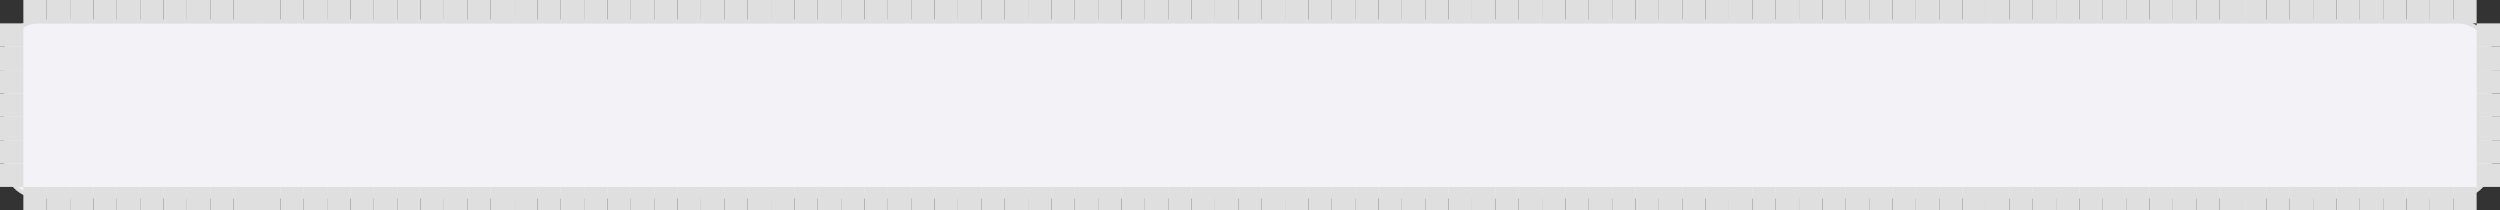 <svg width="642" height="54" viewBox="0 0 642 54" fill="none" xmlns="http://www.w3.org/2000/svg">
<rect x="0" y="0" width="642" height="54" fill="#333333" stroke="none"/>
<path d="M10 5.5H631C635.694 5.5 639.5 9.306 639.5 14V42C639.5 46.694 635.694 50.5 631 50.5H10C5.306 50.5 1.5 46.694 1.5 42V14C1.5 9.306 5.306 5.5 10 5.5Z" fill="#F2F2F7" stroke="#DFDFDF"/>
<rect x="12" width="6" height="6" fill="#DFDFDF"/>
<rect x="18" width="6" height="6" fill="#DFDFDF"/>
<rect x="24" width="6" height="6" fill="#DFDFDF"/>
<rect x="30" width="6" height="6" fill="#DFDFDF"/>
<rect x="36" width="6" height="6" fill="#DFDFDF"/>
<rect x="42" width="6" height="6" fill="#DFDFDF"/>
<rect x="48" width="6" height="6" fill="#DFDFDF"/>
<rect x="54" width="6" height="6" fill="#DFDFDF"/>
<rect x="60" width="6" height="6" fill="#DFDFDF"/>
<rect x="66" width="6" height="6" fill="#DFDFDF"/>
<rect x="72" width="6" height="6" fill="#DFDFDF"/>
<rect x="78" width="6" height="6" fill="#DFDFDF"/>
<rect x="84" width="6" height="6" fill="#DFDFDF"/>
<rect x="90" width="6" height="6" fill="#DFDFDF"/>
<rect x="96" width="6" height="6" fill="#DFDFDF"/>
<rect x="102" width="6" height="6" fill="#DFDFDF"/>
<rect x="108" width="6" height="6" fill="#DFDFDF"/>
<rect x="114" width="6" height="6" fill="#DFDFDF"/>
<rect x="120" width="6" height="6" fill="#DFDFDF"/>
<rect x="126" width="6" height="6" fill="#DFDFDF"/>
<rect x="132" width="6" height="6" fill="#DFDFDF"/>
<rect x="138" width="6" height="6" fill="#DFDFDF"/>
<rect x="144" width="6" height="6" fill="#DFDFDF"/>
<rect x="150" width="6" height="6" fill="#DFDFDF"/>
<rect x="156" width="6" height="6" fill="#DFDFDF"/>
<rect x="162" width="6" height="6" fill="#DFDFDF"/>
<rect x="168" width="6" height="6" fill="#DFDFDF"/>
<rect x="174" width="6" height="6" fill="#DFDFDF"/>
<rect x="180" width="6" height="6" fill="#DFDFDF"/>
<rect x="186" width="6" height="6" fill="#DFDFDF"/>
<rect x="192" width="6" height="6" fill="#DFDFDF"/>
<rect x="198" width="6" height="6" fill="#DFDFDF"/>
<rect x="204" width="6" height="6" fill="#DFDFDF"/>
<rect x="210" width="6" height="6" fill="#DFDFDF"/>
<rect x="216" width="6" height="6" fill="#DFDFDF"/>
<rect x="222" width="6" height="6" fill="#DFDFDF"/>
<rect x="228" width="6" height="6" fill="#DFDFDF"/>
<rect x="234" width="6" height="6" fill="#DFDFDF"/>
<rect x="240" width="6" height="6" fill="#DFDFDF"/>
<rect x="246" width="6" height="6" fill="#DFDFDF"/>
<rect x="252" width="6" height="6" fill="#DFDFDF"/>
<rect x="258" width="6" height="6" fill="#DFDFDF"/>
<rect x="264" width="6" height="6" fill="#DFDFDF"/>
<rect x="270" width="6" height="6" fill="#DFDFDF"/>
<rect x="276" width="6" height="6" fill="#DFDFDF"/>
<rect x="282" width="6" height="6" fill="#DFDFDF"/>
<rect x="288" width="6" height="6" fill="#DFDFDF"/>
<rect x="294" width="6" height="6" fill="#DFDFDF"/>
<rect x="300" width="6" height="6" fill="#DFDFDF"/>
<rect x="306" width="6" height="6" fill="#DFDFDF"/>
<rect x="312" width="6" height="6" fill="#DFDFDF"/>
<rect x="318" width="6" height="6" fill="#DFDFDF"/>
<rect x="324" width="6" height="6" fill="#DFDFDF"/>
<rect x="330" width="6" height="6" fill="#DFDFDF"/>
<rect x="336" width="6" height="6" fill="#DFDFDF"/>
<rect x="342" width="6" height="6" fill="#DFDFDF"/>
<rect x="348" width="6" height="6" fill="#DFDFDF"/>
<rect x="354" width="6" height="6" fill="#DFDFDF"/>
<rect x="360" width="6" height="6" fill="#DFDFDF"/>
<rect x="366" width="6" height="6" fill="#DFDFDF"/>
<rect x="372" width="6" height="6" fill="#DFDFDF"/>
<rect x="378" width="6" height="6" fill="#DFDFDF"/>
<rect x="384" width="6" height="6" fill="#DFDFDF"/>
<rect x="390" width="6" height="6" fill="#DFDFDF"/>
<rect x="396" width="6" height="6" fill="#DFDFDF"/>
<rect x="402" width="6" height="6" fill="#DFDFDF"/>
<rect x="408" width="6" height="6" fill="#DFDFDF"/>
<rect x="414" width="6" height="6" fill="#DFDFDF"/>
<rect x="420" width="6" height="6" fill="#DFDFDF"/>
<rect x="426" width="6" height="6" fill="#DFDFDF"/>
<rect x="432" width="6" height="6" fill="#DFDFDF"/>
<rect x="438" width="6" height="6" fill="#DFDFDF"/>
<rect x="444" width="6" height="6" fill="#DFDFDF"/>
<rect x="450" width="6" height="6" fill="#DFDFDF"/>
<rect x="456" width="6" height="6" fill="#DFDFDF"/>
<rect x="462" width="6" height="6" fill="#DFDFDF"/>
<rect x="468" width="6" height="6" fill="#DFDFDF"/>
<rect x="474" width="6" height="6" fill="#DFDFDF"/>
<rect x="480" width="6" height="6" fill="#DFDFDF"/>
<rect x="486" width="6" height="6" fill="#DFDFDF"/>
<rect x="492" width="6" height="6" fill="#DFDFDF"/>
<rect x="498" width="6" height="6" fill="#DFDFDF"/>
<rect x="504" width="6" height="6" fill="#DFDFDF"/>
<rect x="510" width="6" height="6" fill="#DFDFDF"/>
<rect x="516" width="6" height="6" fill="#DFDFDF"/>
<rect x="522" width="6" height="6" fill="#DFDFDF"/>
<rect x="528" width="6" height="6" fill="#DFDFDF"/>
<rect x="534" width="6" height="6" fill="#DFDFDF"/>
<rect x="540" width="6" height="6" fill="#DFDFDF"/>
<rect x="546" width="6" height="6" fill="#DFDFDF"/>
<rect x="552" width="6" height="6" fill="#DFDFDF"/>
<rect x="558" width="6" height="6" fill="#DFDFDF"/>
<rect x="564" width="6" height="6" fill="#DFDFDF"/>
<rect x="570" width="6" height="6" fill="#DFDFDF"/>
<rect x="576" width="6" height="6" fill="#DFDFDF"/>
<rect x="582" width="6" height="6" fill="#DFDFDF"/>
<rect x="588" width="6" height="6" fill="#DFDFDF"/>
<rect x="594" width="6" height="6" fill="#DFDFDF"/>
<rect x="600" width="6" height="6" fill="#DFDFDF"/>
<rect x="606" width="6" height="6" fill="#DFDFDF"/>
<rect x="612" width="6" height="6" fill="#DFDFDF"/>
<rect x="618" width="6" height="6" fill="#DFDFDF"/>
<rect x="624" width="6" height="6" fill="#DFDFDF"/>
<rect x="6" width="6" height="6" fill="#DFDFDF"/>
<rect x="630" width="6" height="6" fill="#DFDFDF"/>
<rect x="636" y="12" width="6" height="6" fill="#DFDFDF"/>
<rect x="636" y="18" width="6" height="6" fill="#DFDFDF"/>
<rect x="636" y="24" width="6" height="6" fill="#DFDFDF"/>
<rect x="636" y="30" width="6" height="6" fill="#DFDFDF"/>
<rect x="636" y="36" width="6" height="6" fill="#DFDFDF"/>
<rect x="636" y="42" width="6" height="6" fill="#DFDFDF"/>
<rect x="12" y="48" width="6" height="6" fill="#DFDFDF"/>
<rect x="18" y="48" width="6" height="6" fill="#DFDFDF"/>
<rect x="24" y="48" width="6" height="6" fill="#DFDFDF"/>
<rect x="30" y="48" width="6" height="6" fill="#DFDFDF"/>
<rect x="36" y="48" width="6" height="6" fill="#DFDFDF"/>
<rect x="42" y="48" width="6" height="6" fill="#DFDFDF"/>
<rect x="48" y="48" width="6" height="6" fill="#DFDFDF"/>
<rect x="54" y="48" width="6" height="6" fill="#DFDFDF"/>
<rect x="60" y="48" width="6" height="6" fill="#DFDFDF"/>
<rect x="66" y="48" width="6" height="6" fill="#DFDFDF"/>
<rect x="72" y="48" width="6" height="6" fill="#DFDFDF"/>
<rect x="78" y="48" width="6" height="6" fill="#DFDFDF"/>
<rect x="84" y="48" width="6" height="6" fill="#DFDFDF"/>
<rect x="90" y="48" width="6" height="6" fill="#DFDFDF"/>
<rect x="96" y="48" width="6" height="6" fill="#DFDFDF"/>
<rect x="102" y="48" width="6" height="6" fill="#DFDFDF"/>
<rect x="108" y="48" width="6" height="6" fill="#DFDFDF"/>
<rect x="114" y="48" width="6" height="6" fill="#DFDFDF"/>
<rect x="120" y="48" width="6" height="6" fill="#DFDFDF"/>
<rect x="126" y="48" width="6" height="6" fill="#DFDFDF"/>
<rect x="132" y="48" width="6" height="6" fill="#DFDFDF"/>
<rect x="138" y="48" width="6" height="6" fill="#DFDFDF"/>
<rect x="144" y="48" width="6" height="6" fill="#DFDFDF"/>
<rect x="150" y="48" width="6" height="6" fill="#DFDFDF"/>
<rect x="156" y="48" width="6" height="6" fill="#DFDFDF"/>
<rect x="162" y="48" width="6" height="6" fill="#DFDFDF"/>
<rect x="168" y="48" width="6" height="6" fill="#DFDFDF"/>
<rect x="174" y="48" width="6" height="6" fill="#DFDFDF"/>
<rect x="180" y="48" width="6" height="6" fill="#DFDFDF"/>
<rect x="186" y="48" width="6" height="6" fill="#DFDFDF"/>
<rect x="192" y="48" width="6" height="6" fill="#DFDFDF"/>
<rect x="198" y="48" width="6" height="6" fill="#DFDFDF"/>
<rect x="204" y="48" width="6" height="6" fill="#DFDFDF"/>
<rect x="210" y="48" width="6" height="6" fill="#DFDFDF"/>
<rect x="216" y="48" width="6" height="6" fill="#DFDFDF"/>
<rect x="222" y="48" width="6" height="6" fill="#DFDFDF"/>
<rect x="228" y="48" width="6" height="6" fill="#DFDFDF"/>
<rect x="234" y="48" width="6" height="6" fill="#DFDFDF"/>
<rect x="240" y="48" width="6" height="6" fill="#DFDFDF"/>
<rect x="246" y="48" width="6" height="6" fill="#DFDFDF"/>
<rect x="252" y="48" width="6" height="6" fill="#DFDFDF"/>
<rect x="258" y="48" width="6" height="6" fill="#DFDFDF"/>
<rect x="264" y="48" width="6" height="6" fill="#DFDFDF"/>
<rect x="270" y="48" width="6" height="6" fill="#DFDFDF"/>
<rect x="276" y="48" width="6" height="6" fill="#DFDFDF"/>
<rect x="282" y="48" width="6" height="6" fill="#DFDFDF"/>
<rect x="288" y="48" width="6" height="6" fill="#DFDFDF"/>
<rect x="294" y="48" width="6" height="6" fill="#DFDFDF"/>
<rect x="300" y="48" width="6" height="6" fill="#DFDFDF"/>
<rect x="306" y="48" width="6" height="6" fill="#DFDFDF"/>
<rect x="312" y="48" width="6" height="6" fill="#DFDFDF"/>
<rect x="318" y="48" width="6" height="6" fill="#DFDFDF"/>
<rect x="324" y="48" width="6" height="6" fill="#DFDFDF"/>
<rect x="330" y="48" width="6" height="6" fill="#DFDFDF"/>
<rect x="336" y="48" width="6" height="6" fill="#DFDFDF"/>
<rect x="342" y="48" width="6" height="6" fill="#DFDFDF"/>
<rect x="348" y="48" width="6" height="6" fill="#DFDFDF"/>
<rect x="354" y="48" width="6" height="6" fill="#DFDFDF"/>
<rect x="360" y="48" width="6" height="6" fill="#DFDFDF"/>
<rect x="366" y="48" width="6" height="6" fill="#DFDFDF"/>
<rect x="372" y="48" width="6" height="6" fill="#DFDFDF"/>
<rect x="378" y="48" width="6" height="6" fill="#DFDFDF"/>
<rect x="384" y="48" width="6" height="6" fill="#DFDFDF"/>
<rect x="390" y="48" width="6" height="6" fill="#DFDFDF"/>
<rect x="396" y="48" width="6" height="6" fill="#DFDFDF"/>
<rect x="402" y="48" width="6" height="6" fill="#DFDFDF"/>
<rect x="408" y="48" width="6" height="6" fill="#DFDFDF"/>
<rect x="414" y="48" width="6" height="6" fill="#DFDFDF"/>
<rect x="420" y="48" width="6" height="6" fill="#DFDFDF"/>
<rect x="426" y="48" width="6" height="6" fill="#DFDFDF"/>
<rect x="432" y="48" width="6" height="6" fill="#DFDFDF"/>
<rect x="438" y="48" width="6" height="6" fill="#DFDFDF"/>
<rect x="444" y="48" width="6" height="6" fill="#DFDFDF"/>
<rect x="450" y="48" width="6" height="6" fill="#DFDFDF"/>
<rect x="456" y="48" width="6" height="6" fill="#DFDFDF"/>
<rect x="462" y="48" width="6" height="6" fill="#DFDFDF"/>
<rect x="468" y="48" width="6" height="6" fill="#DFDFDF"/>
<rect x="474" y="48" width="6" height="6" fill="#DFDFDF"/>
<rect x="480" y="48" width="6" height="6" fill="#DFDFDF"/>
<rect x="486" y="48" width="6" height="6" fill="#DFDFDF"/>
<rect x="492" y="48" width="6" height="6" fill="#DFDFDF"/>
<rect x="498" y="48" width="6" height="6" fill="#DFDFDF"/>
<rect x="504" y="48" width="6" height="6" fill="#DFDFDF"/>
<rect x="510" y="48" width="6" height="6" fill="#DFDFDF"/>
<rect x="516" y="48" width="6" height="6" fill="#DFDFDF"/>
<rect x="522" y="48" width="6" height="6" fill="#DFDFDF"/>
<rect x="528" y="48" width="6" height="6" fill="#DFDFDF"/>
<rect x="534" y="48" width="6" height="6" fill="#DFDFDF"/>
<rect x="540" y="48" width="6" height="6" fill="#DFDFDF"/>
<rect x="546" y="48" width="6" height="6" fill="#DFDFDF"/>
<rect x="552" y="48" width="6" height="6" fill="#DFDFDF"/>
<rect x="558" y="48" width="6" height="6" fill="#DFDFDF"/>
<rect x="564" y="48" width="6" height="6" fill="#DFDFDF"/>
<rect x="570" y="48" width="6" height="6" fill="#DFDFDF"/>
<rect x="576" y="48" width="6" height="6" fill="#DFDFDF"/>
<rect x="582" y="48" width="6" height="6" fill="#DFDFDF"/>
<rect x="588" y="48" width="6" height="6" fill="#DFDFDF"/>
<rect x="594" y="48" width="6" height="6" fill="#DFDFDF"/>
<rect x="600" y="48" width="6" height="6" fill="#DFDFDF"/>
<rect x="606" y="48" width="6" height="6" fill="#DFDFDF"/>
<rect x="612" y="48" width="6" height="6" fill="#DFDFDF"/>
<rect x="618" y="48" width="6" height="6" fill="#DFDFDF"/>
<rect x="624" y="48" width="6" height="6" fill="#DFDFDF"/>
<rect x="630" y="48" width="6" height="6" fill="#DFDFDF"/>
<rect x="6" y="48" width="6" height="6" fill="#DFDFDF"/>
<rect y="12" width="6" height="6" fill="#DFDFDF"/>
<rect y="18" width="6" height="6" fill="#DFDFDF"/>
<rect y="24" width="6" height="6" fill="#DFDFDF"/>
<rect y="30" width="6" height="6" fill="#DFDFDF"/>
<rect y="36" width="6" height="6" fill="#DFDFDF"/>
<rect y="42" width="6" height="6" fill="#DFDFDF"/>
<rect x="636" y="6" width="6" height="6" fill="#DFDFDF"/>
<rect y="6" width="6" height="6" fill="#DFDFDF"/>
</svg>
